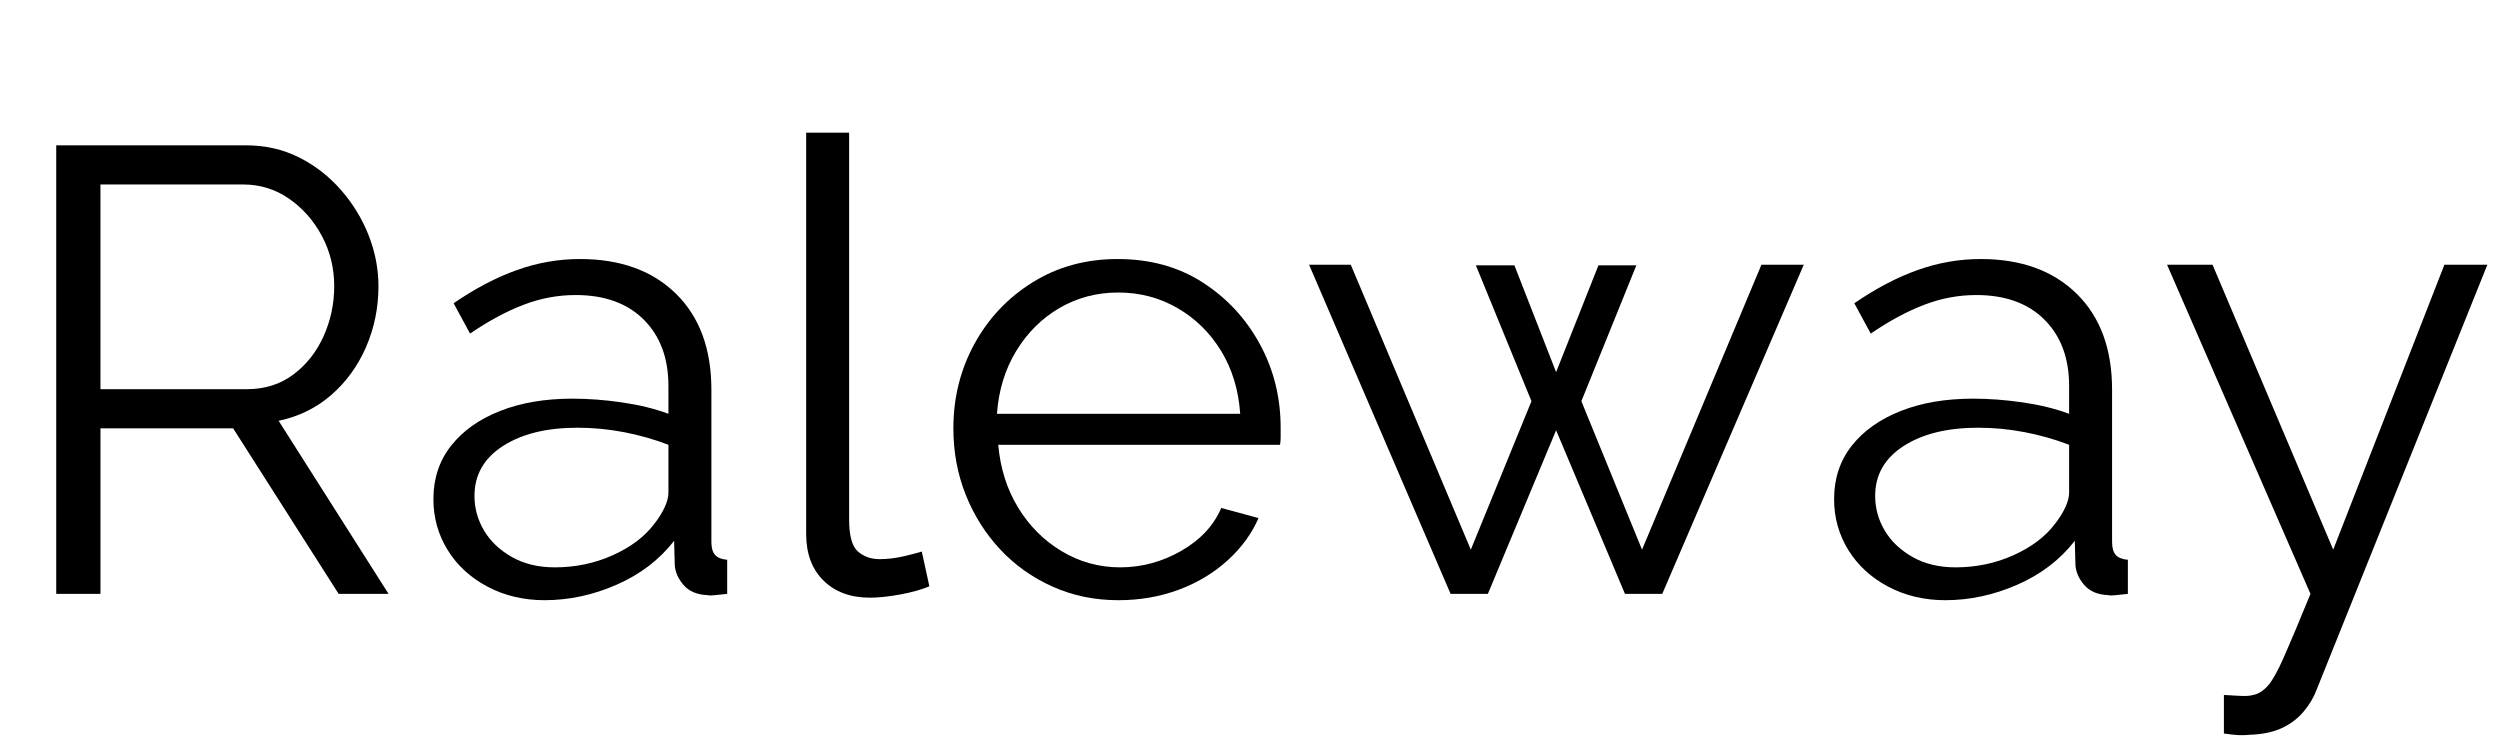<svg width="63.312" height="18.784" viewBox="0 0 63.312 18.784" xmlns="http://www.w3.org/2000/svg"><path transform="translate(0 15.04) scale(.016 -.016)" d="m89 0v710h300q46 0 84-19t66.5-51.5 44-72 15.5-80.5q0-51-19.5-96t-55-76-83.5-41l174-274h-79l-167 262h-210v-262zm70 324h232q42 0 73 23t48 60.5 17 79.5q0 43-19.5 79.5t-52 59-72.5 22.5h-226z"/><path transform="translate(10.448 15.04) scale(.016 -.016)" d="m33 150q0 49 28 84.5t77.5 55 114.5 19.5q38 0 79-6t73-18v44q0 66-39 105t-108 39q-42 0-82.5-15.5t-84.5-45.5l-26 48q51 35 100 52.5t100 17.5q96 0 152-55t56-152v-241q0-14 6-20.5t19-7.5v-54q-11-1-19-2t-12 0q-25 1-38 16t-14 32l-1 38q-35-45-91-69.5t-114-24.5q-50 0-90.5 21.5t-63 58-22.5 80.5zm349-40q11 14 17 27t6 23v76q-34 13-70.5 20t-73.5 7q-73 0-118-29t-45-79q0-29 15-54.5t44-42 68-16.5q49 0 91.5 19t65.5 49z"/><path transform="translate(19.168 15.04) scale(.016 -.016)" d="m78 730h68v-612q0-39 14-51t34-12q18 0 36 4t31 8l12-55q-19-8-46.5-13t-47.5-5q-46 0-73.5 27t-27.5 74z"/><path transform="translate(23.52 15.04) scale(.016 -.016)" d="m300-10q-56 0-104 21.5t-83 59-54.5 86.5-19.5 105q0 73 33.5 134t92.5 97.5 134 36.5q77 0 134.5-37t90.5-97.5 33-132.5q0-8 0-15.5t-1-11.5h-446q5-56 31.5-99.5t69-69 92.5-25.5q51 0 96.5 26t63.5 68l59-16q-16-37-49-67t-77.5-46.5-95.5-16.5zm-192 295h385q-4 57-30.5 100t-69 67.5-93.5 24.5-93-24.5-68.5-68-30.5-99.5z"/><path transform="translate(32.912 15.04) scale(.016 -.016)" d="M731 521H798L574 0H515L406 259L298 0H239L15 521H81L271 70L367 305L279 520H340L406 351L473 520H533L446 305L542 70Z"/><path transform="translate(45.92 15.04) scale(.016 -.016)" d="m33 150q0 49 28 84.5t77.5 55 114.5 19.5q38 0 79-6t73-18v44q0 66-39 105t-108 39q-42 0-82.5-15.5t-84.5-45.5l-26 48q51 35 100 52.5t100 17.5q96 0 152-55t56-152v-241q0-14 6-20.5t19-7.5v-54q-11-1-19-2t-12 0q-25 1-38 16t-14 32l-1 38q-35-45-91-69.5t-114-24.5q-50 0-90.5 21.5t-63 58-22.5 80.5zm349-40q11 14 17 27t6 23v76q-34 13-70.5 20t-73.5 7q-73 0-118-29t-45-79q0-29 15-54.5t44-42 68-16.5q49 0 91.5 19t65.5 49z"/><path transform="translate(54.64 15.04) scale(.016 -.016)" d="m105-160q14-1 27-1.5t19 1.5q12 2 23 14t26 46 42 100l-227 521h72l191-451 176 451h68l-270-672q-7-19-21-35.5t-34.5-26-50.5-10.5q-9-1-18.5-0.5t-22.5 2.5z"/></svg>